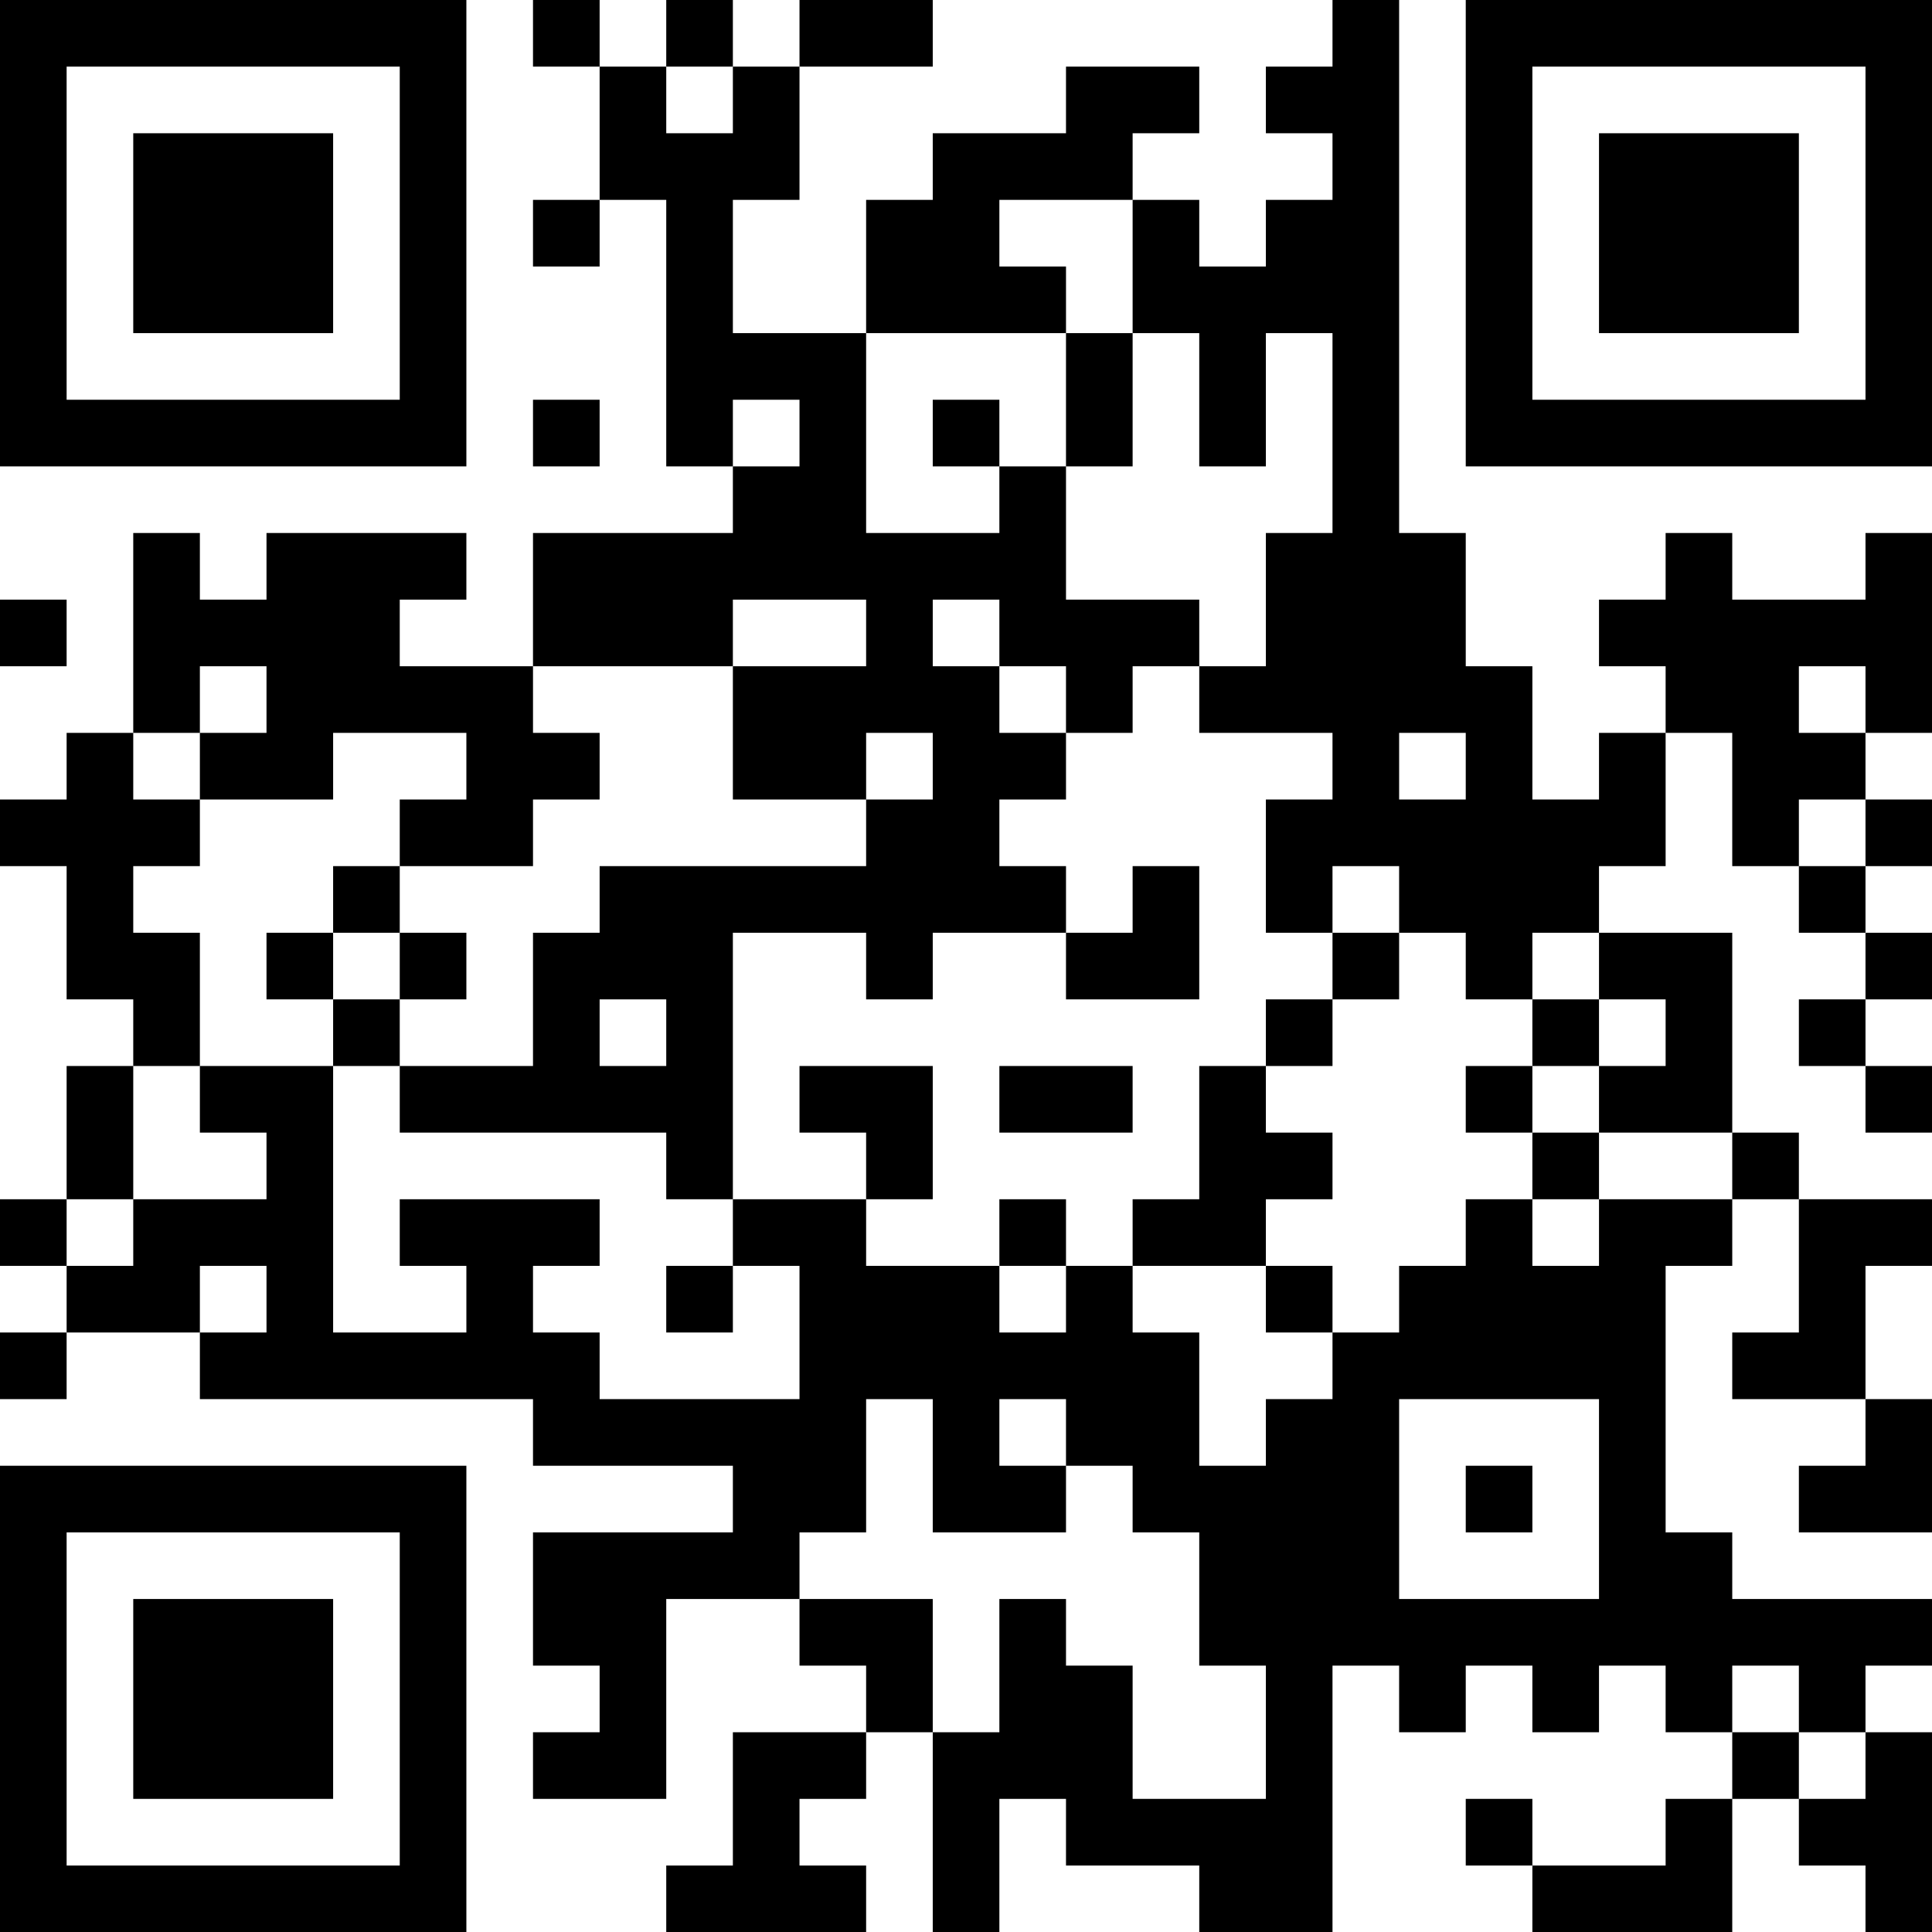 <?xml version="1.0" encoding="UTF-8"?>
<svg xmlns="http://www.w3.org/2000/svg" version="1.1" width="200" height="200" viewBox="0 0 200 200"><rect x="0" y="0" width="200" height="200" fill="#ffffff"/><g transform="scale(6.897)"><g transform="translate(0,0)"><path fill-rule="evenodd" d="M8 0L8 1L9 1L9 3L8 3L8 4L9 4L9 3L10 3L10 7L11 7L11 8L8 8L8 10L6 10L6 9L7 9L7 8L4 8L4 9L3 9L3 8L2 8L2 11L1 11L1 12L0 12L0 13L1 13L1 15L2 15L2 16L1 16L1 18L0 18L0 19L1 19L1 20L0 20L0 21L1 21L1 20L3 20L3 21L8 21L8 22L11 22L11 23L8 23L8 25L9 25L9 26L8 26L8 27L10 27L10 24L12 24L12 25L13 25L13 26L11 26L11 28L10 28L10 29L13 29L13 28L12 28L12 27L13 27L13 26L14 26L14 29L15 29L15 27L16 27L16 28L18 28L18 29L20 29L20 25L21 25L21 26L22 26L22 25L23 25L23 26L24 26L24 25L25 25L25 26L26 26L26 27L25 27L25 28L23 28L23 27L22 27L22 28L23 28L23 29L26 29L26 27L27 27L27 28L28 28L28 29L29 29L29 26L28 26L28 25L29 25L29 24L26 24L26 23L25 23L25 19L26 19L26 18L27 18L27 20L26 20L26 21L28 21L28 22L27 22L27 23L29 23L29 21L28 21L28 19L29 19L29 18L27 18L27 17L26 17L26 14L24 14L24 13L25 13L25 11L26 11L26 13L27 13L27 14L28 14L28 15L27 15L27 16L28 16L28 17L29 17L29 16L28 16L28 15L29 15L29 14L28 14L28 13L29 13L29 12L28 12L28 11L29 11L29 8L28 8L28 9L26 9L26 8L25 8L25 9L24 9L24 10L25 10L25 11L24 11L24 12L23 12L23 10L22 10L22 8L21 8L21 0L20 0L20 1L19 1L19 2L20 2L20 3L19 3L19 4L18 4L18 3L17 3L17 2L18 2L18 1L16 1L16 2L14 2L14 3L13 3L13 5L11 5L11 3L12 3L12 1L14 1L14 0L12 0L12 1L11 1L11 0L10 0L10 1L9 1L9 0ZM10 1L10 2L11 2L11 1ZM15 3L15 4L16 4L16 5L13 5L13 8L15 8L15 7L16 7L16 9L18 9L18 10L17 10L17 11L16 11L16 10L15 10L15 9L14 9L14 10L15 10L15 11L16 11L16 12L15 12L15 13L16 13L16 14L14 14L14 15L13 15L13 14L11 14L11 18L10 18L10 17L6 17L6 16L8 16L8 14L9 14L9 13L13 13L13 12L14 12L14 11L13 11L13 12L11 12L11 10L13 10L13 9L11 9L11 10L8 10L8 11L9 11L9 12L8 12L8 13L6 13L6 12L7 12L7 11L5 11L5 12L3 12L3 11L4 11L4 10L3 10L3 11L2 11L2 12L3 12L3 13L2 13L2 14L3 14L3 16L2 16L2 18L1 18L1 19L2 19L2 18L4 18L4 17L3 17L3 16L5 16L5 20L7 20L7 19L6 19L6 18L9 18L9 19L8 19L8 20L9 20L9 21L12 21L12 19L11 19L11 18L13 18L13 19L15 19L15 20L16 20L16 19L17 19L17 20L18 20L18 22L19 22L19 21L20 21L20 20L21 20L21 19L22 19L22 18L23 18L23 19L24 19L24 18L26 18L26 17L24 17L24 16L25 16L25 15L24 15L24 14L23 14L23 15L22 15L22 14L21 14L21 13L20 13L20 14L19 14L19 12L20 12L20 11L18 11L18 10L19 10L19 8L20 8L20 5L19 5L19 7L18 7L18 5L17 5L17 3ZM16 5L16 7L17 7L17 5ZM8 6L8 7L9 7L9 6ZM11 6L11 7L12 7L12 6ZM14 6L14 7L15 7L15 6ZM0 9L0 10L1 10L1 9ZM27 10L27 11L28 11L28 10ZM21 11L21 12L22 12L22 11ZM27 12L27 13L28 13L28 12ZM5 13L5 14L4 14L4 15L5 15L5 16L6 16L6 15L7 15L7 14L6 14L6 13ZM17 13L17 14L16 14L16 15L18 15L18 13ZM5 14L5 15L6 15L6 14ZM20 14L20 15L19 15L19 16L18 16L18 18L17 18L17 19L19 19L19 20L20 20L20 19L19 19L19 18L20 18L20 17L19 17L19 16L20 16L20 15L21 15L21 14ZM9 15L9 16L10 16L10 15ZM23 15L23 16L22 16L22 17L23 17L23 18L24 18L24 17L23 17L23 16L24 16L24 15ZM12 16L12 17L13 17L13 18L14 18L14 16ZM15 16L15 17L17 17L17 16ZM15 18L15 19L16 19L16 18ZM3 19L3 20L4 20L4 19ZM10 19L10 20L11 20L11 19ZM13 21L13 23L12 23L12 24L14 24L14 26L15 26L15 24L16 24L16 25L17 25L17 27L19 27L19 25L18 25L18 23L17 23L17 22L16 22L16 21L15 21L15 22L16 22L16 23L14 23L14 21ZM21 21L21 24L24 24L24 21ZM22 22L22 23L23 23L23 22ZM26 25L26 26L27 26L27 27L28 27L28 26L27 26L27 25ZM0 0L0 7L7 7L7 0ZM1 1L1 6L6 6L6 1ZM2 2L2 5L5 5L5 2ZM22 0L22 7L29 7L29 0ZM23 1L23 6L28 6L28 1ZM24 2L24 5L27 5L27 2ZM0 22L0 29L7 29L7 22ZM1 23L1 28L6 28L6 23ZM2 24L2 27L5 27L5 24Z" fill="#000000"/></g></g></svg>
